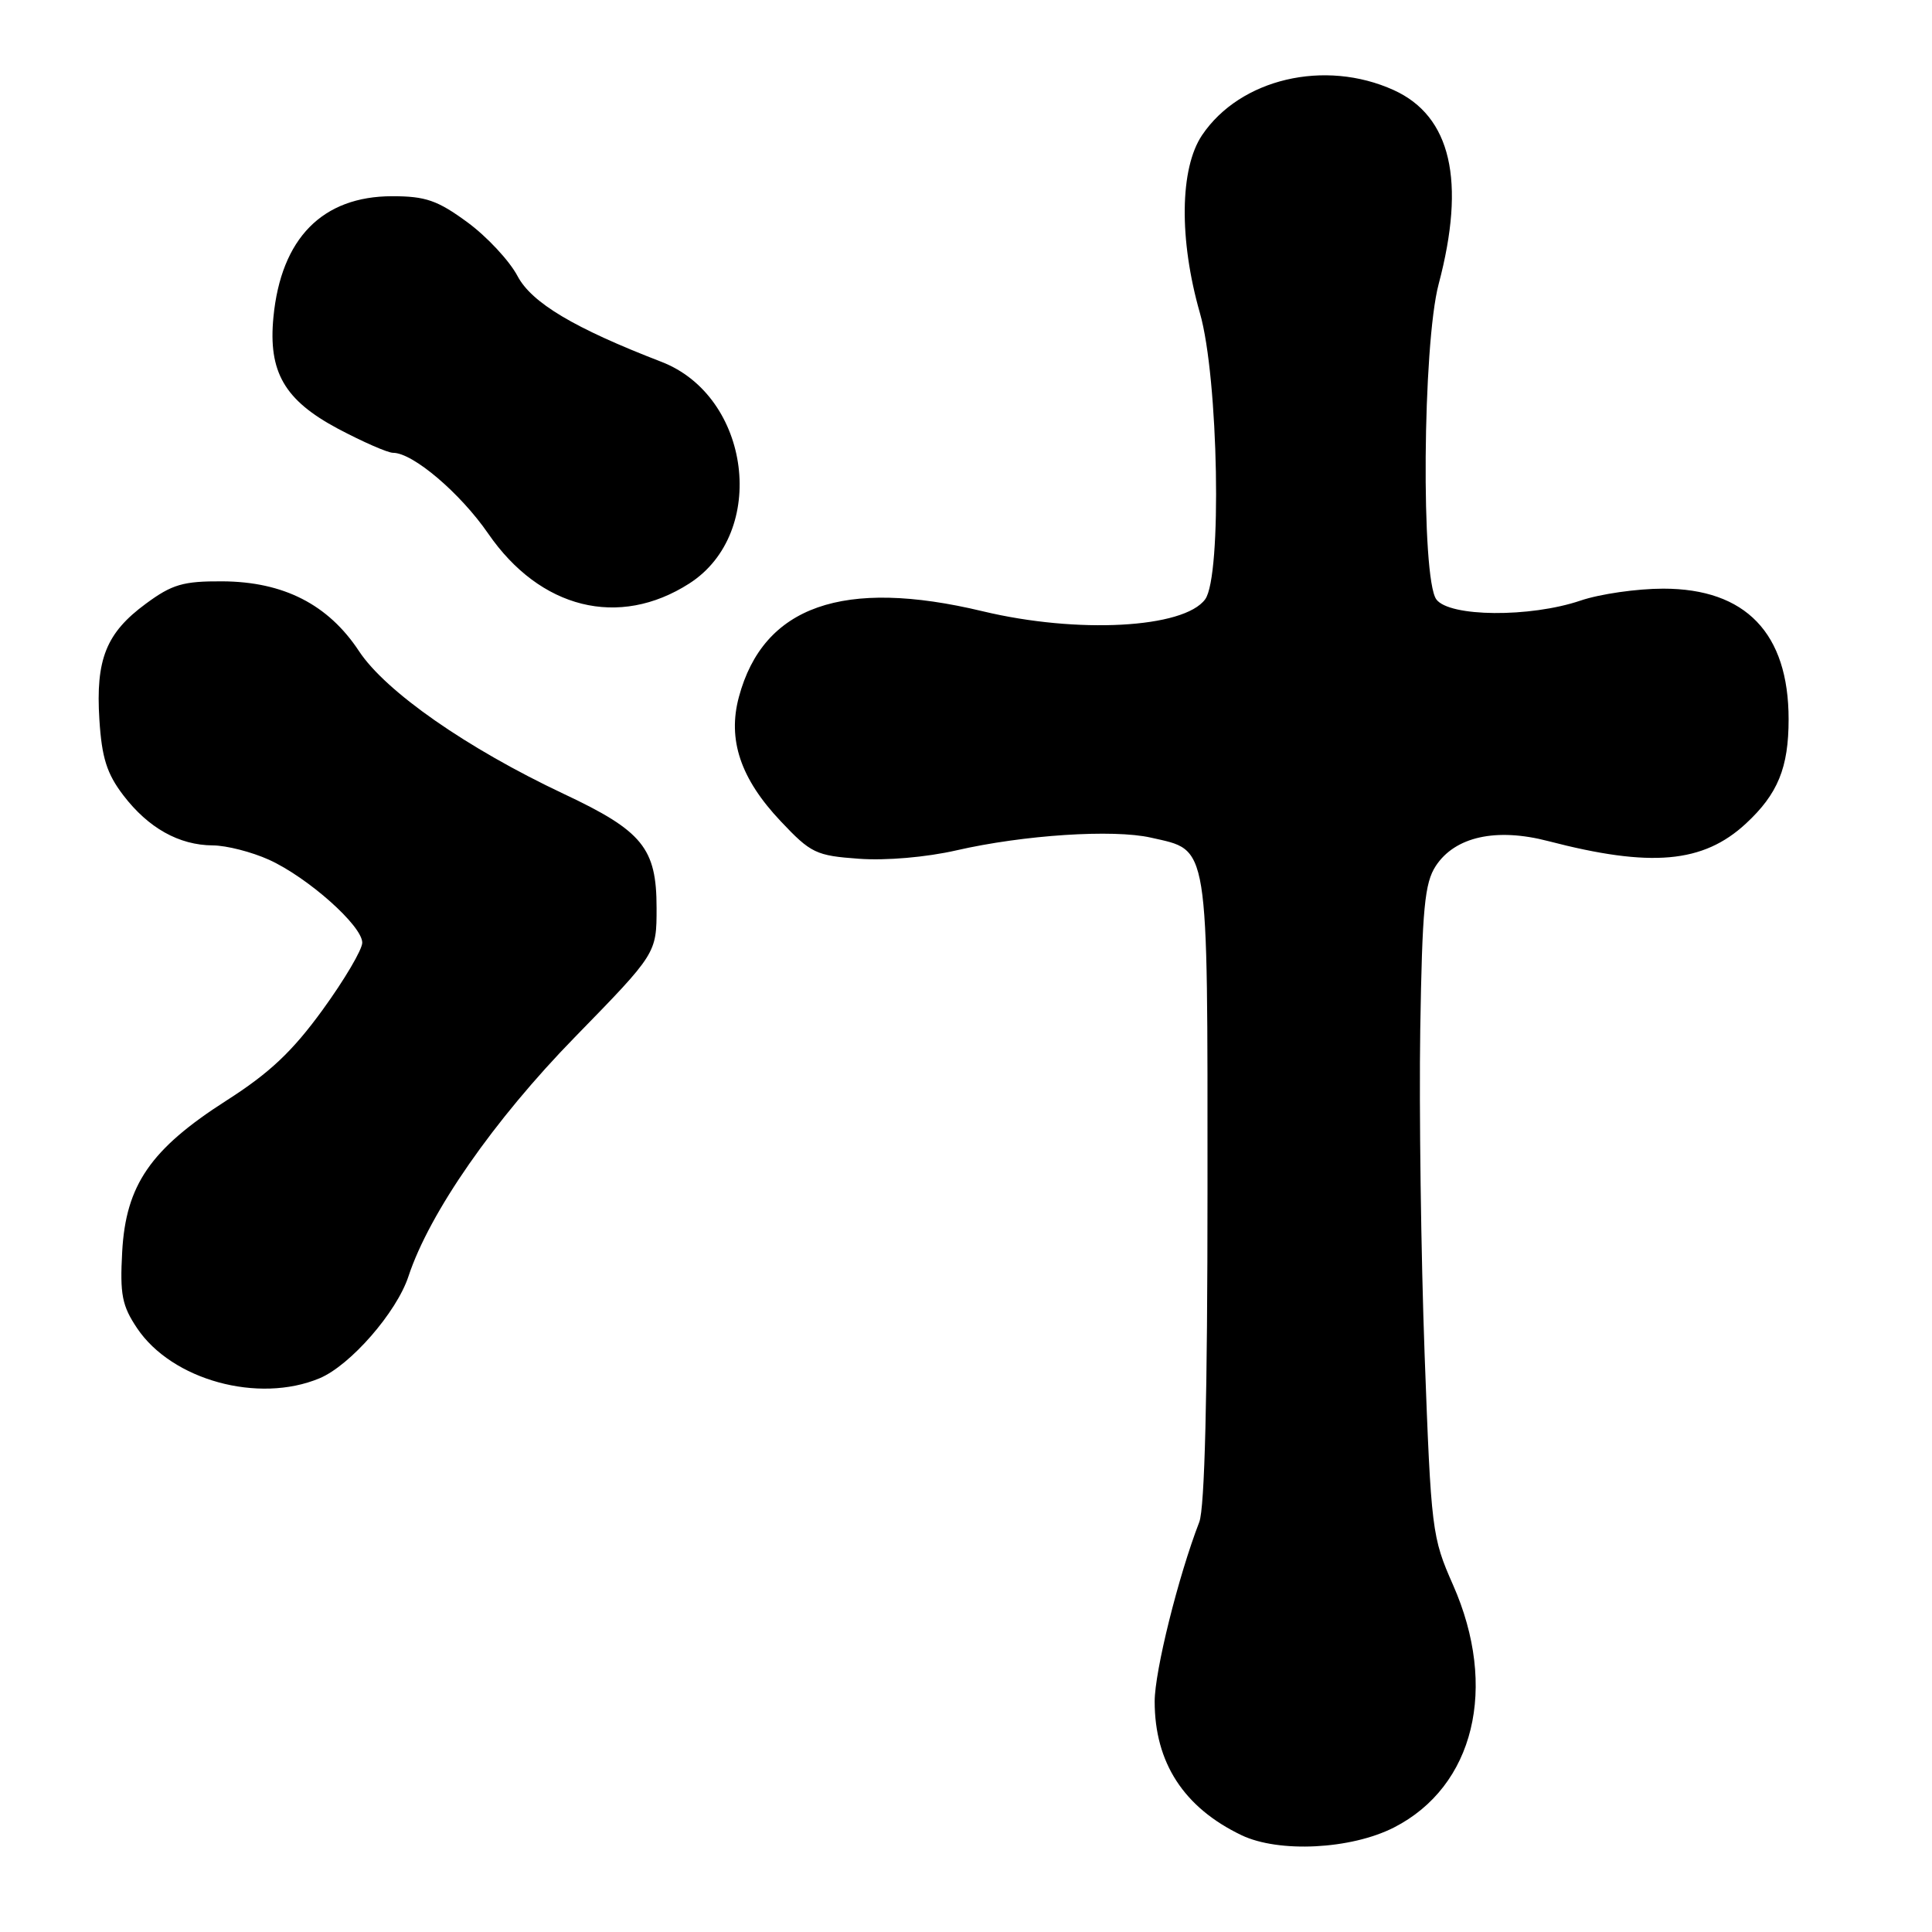 <?xml version="1.0" encoding="UTF-8" standalone="no"?>
<!DOCTYPE svg PUBLIC "-//W3C//DTD SVG 1.1//EN" "http://www.w3.org/Graphics/SVG/1.1/DTD/svg11.dtd" >
<svg xmlns="http://www.w3.org/2000/svg" xmlns:xlink="http://www.w3.org/1999/xlink" version="1.1" viewBox="0 0 256 256">
 <g >
 <path fill="currentColor"
d=" M 184.71 242.15 C 195.35 236.71 198.54 223.60 192.53 210.00 C 189.74 203.68 189.63 202.83 188.77 179.50 C 188.29 166.30 188.03 146.93 188.19 136.45 C 188.45 120.35 188.77 117.00 190.25 114.74 C 192.80 110.86 198.25 109.65 205.15 111.45 C 218.75 114.99 225.67 114.38 231.34 109.13 C 235.58 105.20 237.00 101.73 237.00 95.30 C 237.00 83.91 231.32 78.00 220.39 78.00 C 216.91 78.00 211.98 78.71 209.43 79.58 C 202.74 81.85 192.03 81.76 190.32 79.42 C 188.28 76.63 188.50 45.66 190.63 37.64 C 194.25 23.97 192.27 15.39 184.68 11.94 C 175.54 7.79 164.32 10.43 159.28 17.91 C 156.32 22.31 156.21 31.74 159.00 41.50 C 161.46 50.09 161.94 76.34 159.69 79.41 C 156.88 83.25 142.77 84.01 130.19 80.99 C 111.74 76.57 101.15 80.29 97.91 92.34 C 96.38 98.01 98.12 103.18 103.45 108.82 C 107.45 113.06 108.12 113.38 113.82 113.79 C 117.39 114.05 122.74 113.59 126.71 112.68 C 135.65 110.63 147.51 109.86 152.50 110.99 C 160.27 112.76 160.00 111.06 160.00 157.55 C 160.00 184.93 159.63 199.82 158.91 201.68 C 156.12 208.90 153.00 221.46 153.00 225.45 C 153.00 233.56 156.86 239.51 164.50 243.17 C 169.45 245.54 179.00 245.06 184.71 242.15 Z  M 42.34 182.63 C 46.41 180.93 52.55 173.90 54.12 169.13 C 56.91 160.68 65.44 148.42 76.18 137.42 C 87.00 126.33 87.00 126.33 87.00 120.30 C 87.00 112.38 85.15 110.11 74.69 105.19 C 61.90 99.16 51.11 91.65 47.57 86.28 C 43.49 80.09 37.56 77.07 29.45 77.03 C 24.27 77.00 22.80 77.43 19.32 80.00 C 14.07 83.86 12.66 87.37 13.17 95.37 C 13.49 100.42 14.16 102.52 16.34 105.38 C 19.65 109.71 23.71 111.99 28.20 112.02 C 30.02 112.03 33.36 112.89 35.64 113.92 C 40.79 116.26 48.00 122.67 48.00 124.91 C 48.00 125.83 45.64 129.83 42.75 133.81 C 38.74 139.33 35.73 142.17 30.00 145.83 C 19.95 152.26 16.67 157.02 16.19 165.88 C 15.88 171.53 16.17 173.02 18.17 176.00 C 22.78 182.87 34.24 186.02 42.34 182.63 Z  M 91.33 77.32 C 101.79 70.62 99.51 52.52 87.63 47.94 C 76.08 43.48 70.44 40.12 68.57 36.57 C 67.50 34.55 64.52 31.35 61.93 29.45 C 57.98 26.55 56.39 26.00 51.98 26.00 C 42.72 26.00 37.24 31.58 36.23 42.03 C 35.53 49.28 37.69 53.02 44.75 56.79 C 48.07 58.55 51.37 60.00 52.09 60.00 C 54.71 60.00 60.98 65.33 64.68 70.69 C 71.56 80.69 82.01 83.29 91.33 77.32 Z "/>
</g>
</svg>